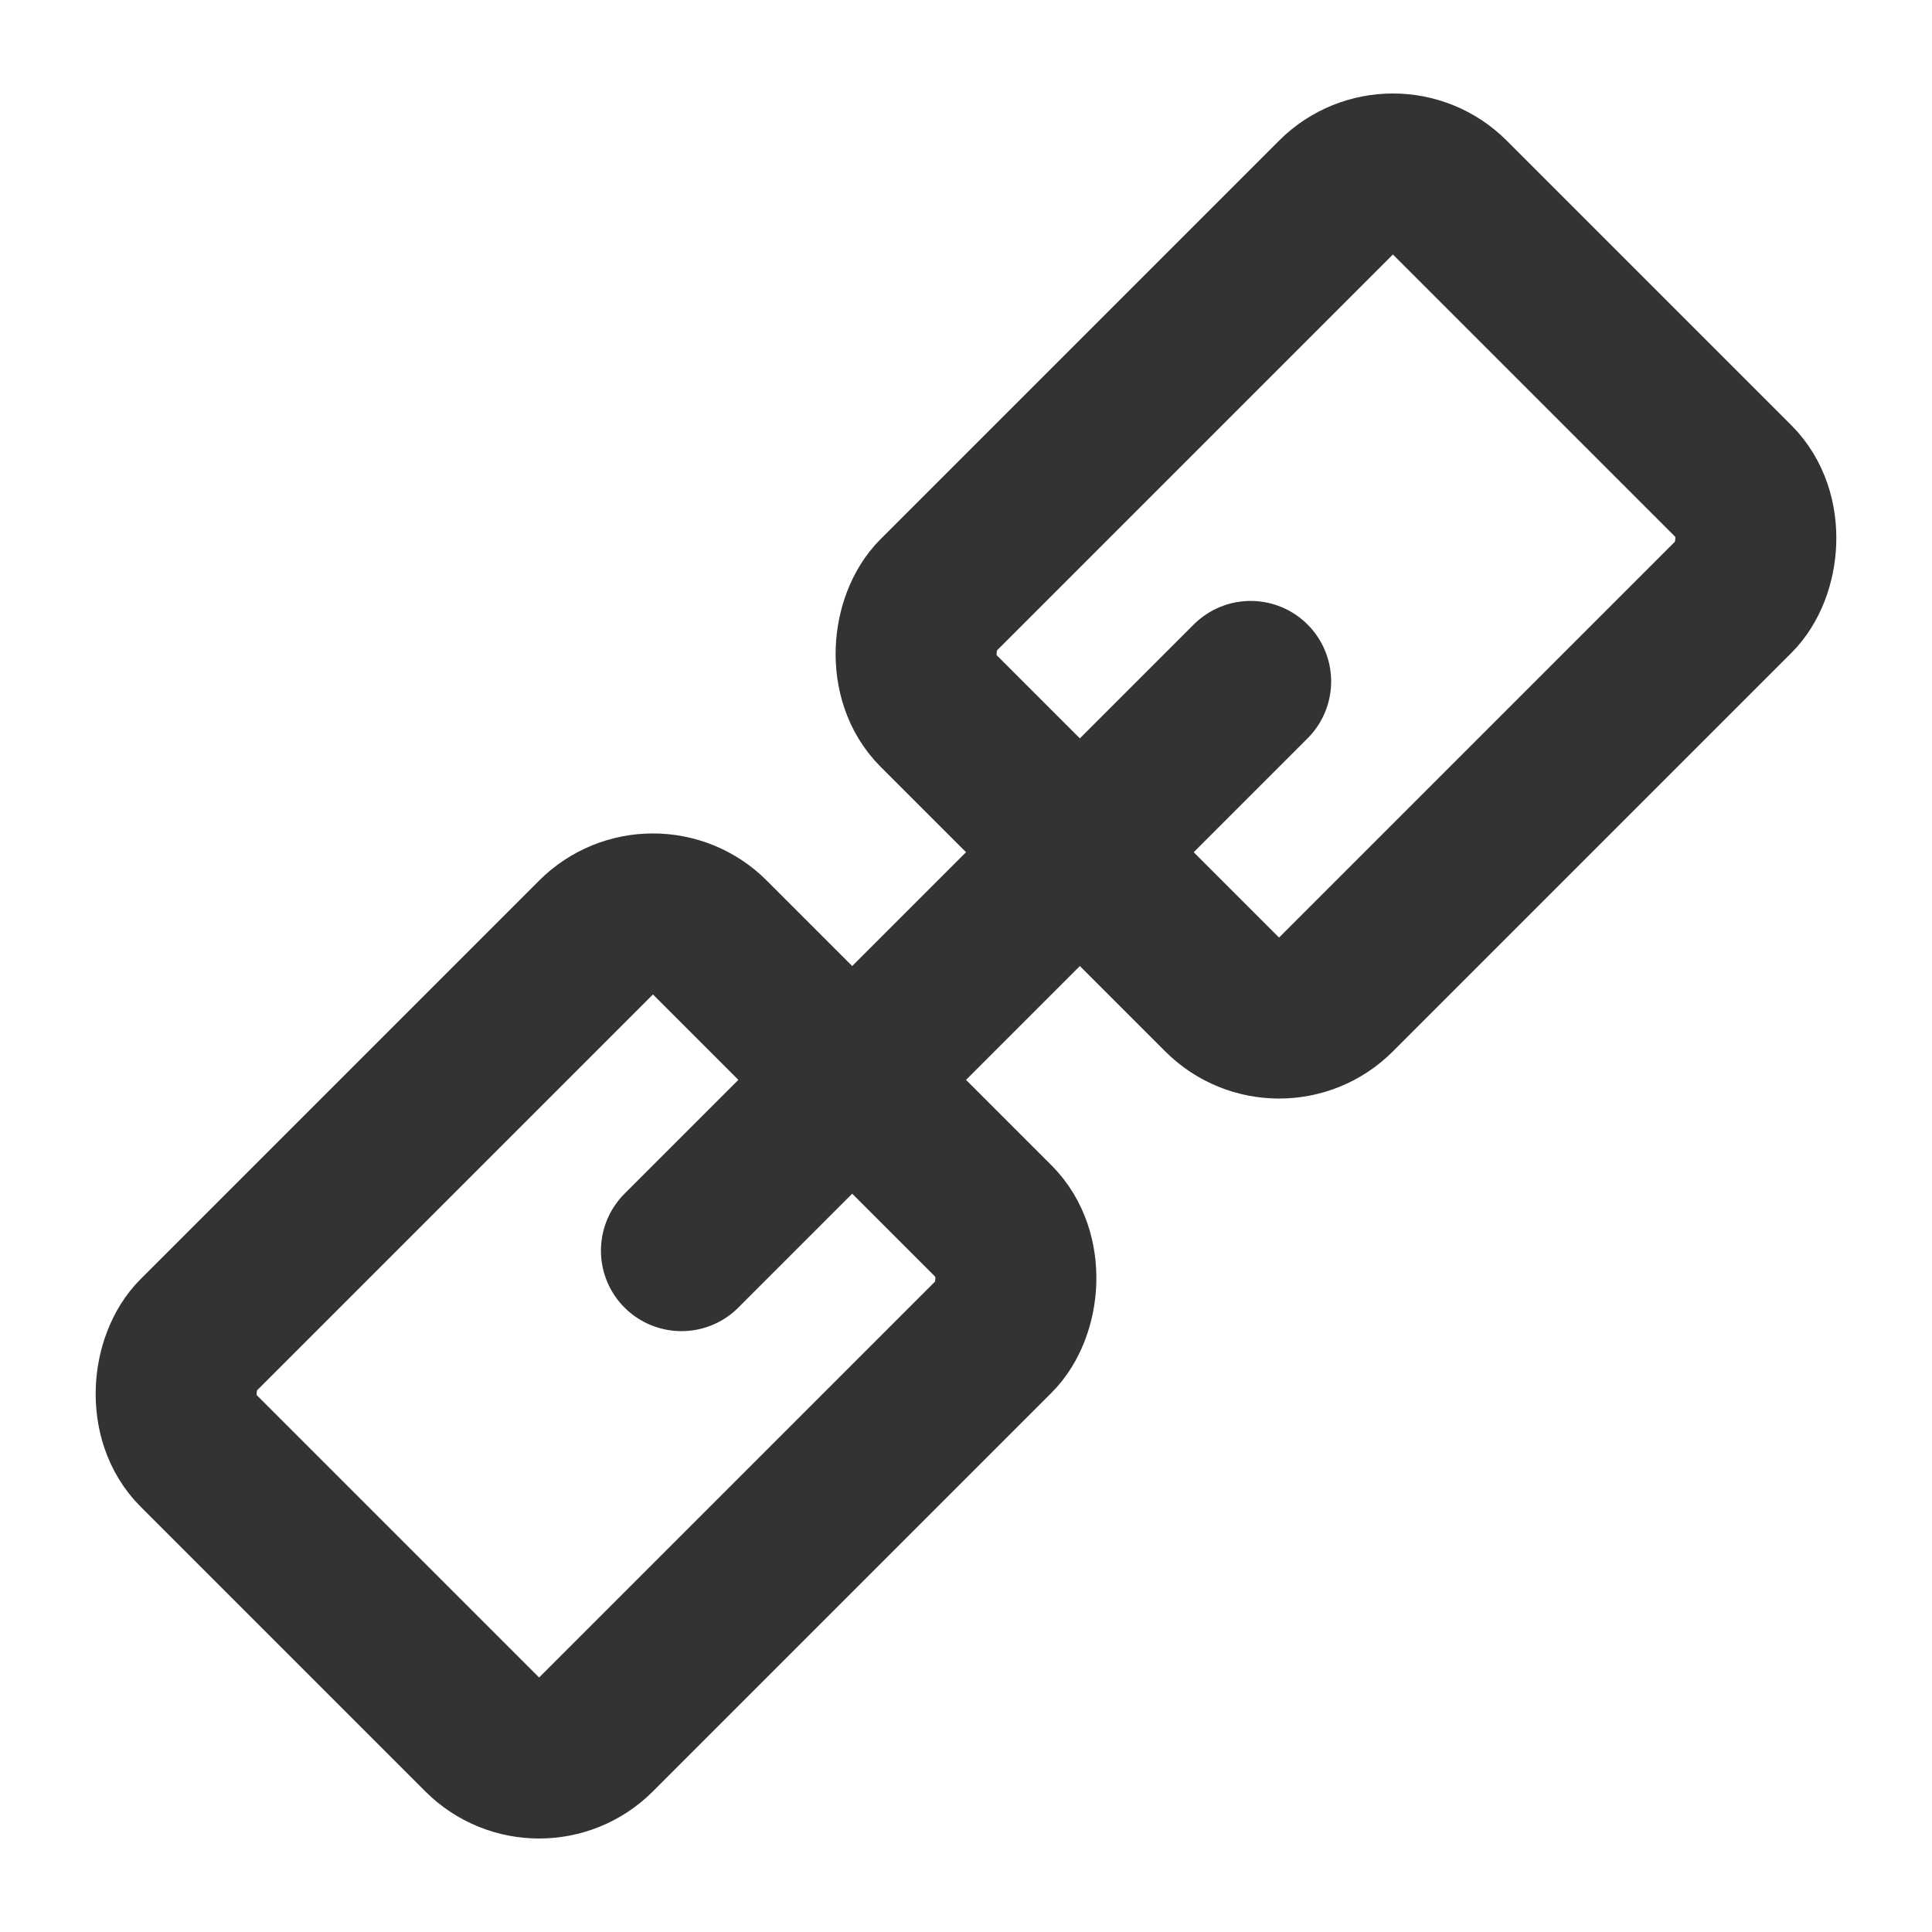 <?xml version="1.0" encoding="UTF-8"?>
<svg width="24px" height="24px" viewBox="0 0 24 24" version="1.1" xmlns="http://www.w3.org/2000/svg" xmlns:xlink="http://www.w3.org/1999/xlink">
    <title>切片</title>
    <g id="管控界面" stroke="none" stroke-width="1" fill="none" fill-rule="evenodd">
        <g id="04-1-家长中心" transform="translate(-32, -298)">
            <g id="列表/我的" transform="translate(16, 282)">
                <g id="icon/绑定/24" transform="translate(16, 16)">
                    <rect id="矩形备份-9" fill="#DDDDDD" opacity="0" x="0" y="0" width="24" height="24"></rect>
                    <g id="编组" transform="translate(1.747, 1.747)" stroke="#333333" stroke-linejoin="round" stroke-width="2">
                        <rect id="矩形" transform="translate(14.849, 5.657) rotate(45) translate(-14.849, -5.657) " x="11.349" y="1.157" width="7" height="9" rx="1"></rect>
                        <rect id="矩形" transform="translate(5.657, 14.849) rotate(45) translate(-5.657, -14.849) " x="2.157" y="10.349" width="7" height="9" rx="1"></rect>
                        <line x1="13.789" y1="6.718" x2="6.718" y2="13.789" id="路径" stroke-linecap="round"></line>
                    </g>
                </g>
            </g>
        </g>
    </g>
</svg>